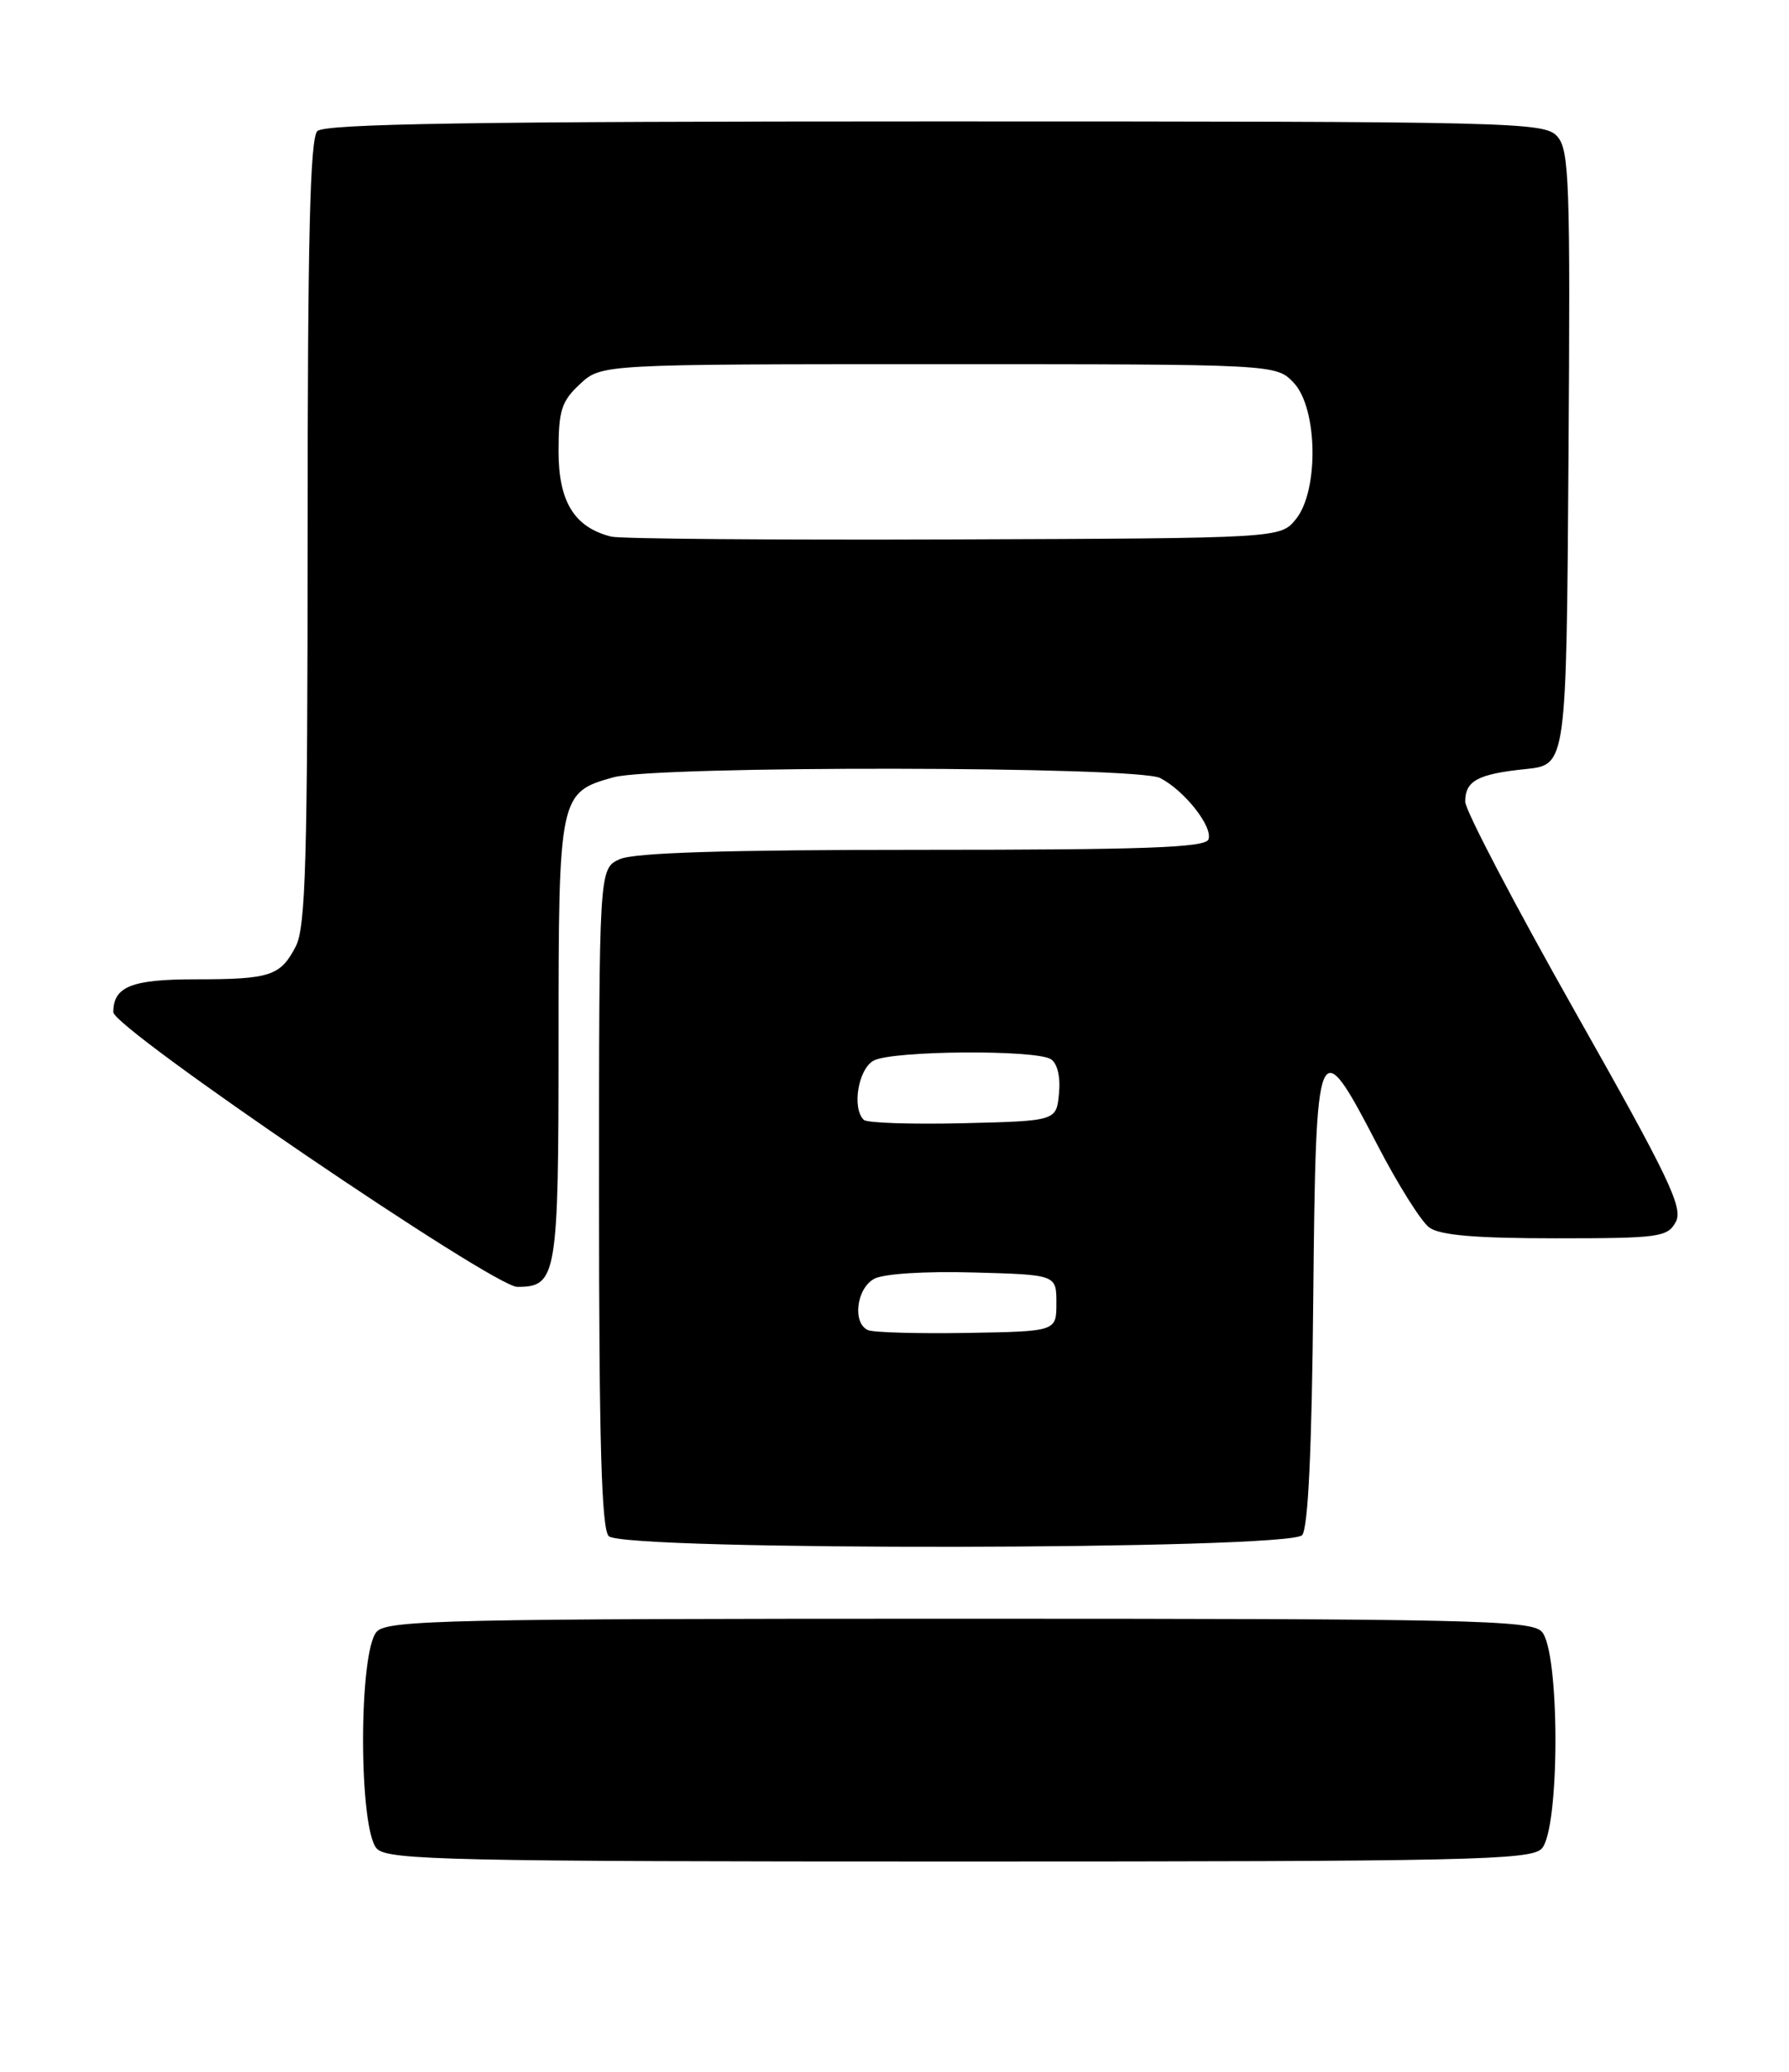 <?xml version="1.0" encoding="UTF-8" standalone="no"?>
<!DOCTYPE svg PUBLIC "-//W3C//DTD SVG 1.1//EN" "http://www.w3.org/Graphics/SVG/1.1/DTD/svg11.dtd" >
<svg xmlns="http://www.w3.org/2000/svg" xmlns:xlink="http://www.w3.org/1999/xlink" version="1.1" viewBox="0 0 221 256">
 <g >
 <path fill="currentColor"
d=" M 190.43 228.43 C 192.72 226.14 192.72 203.86 190.43 201.57 C 189.03 200.17 181.13 200.00 118.50 200.00 C 55.87 200.00 47.97 200.17 46.57 201.57 C 44.28 203.86 44.28 226.14 46.57 228.43 C 47.97 229.83 55.87 230.00 118.50 230.00 C 181.13 230.00 189.03 229.83 190.43 228.43 Z  M 160.86 189.67 C 161.60 188.78 162.06 178.97 162.23 160.42 C 162.55 127.76 162.77 127.23 170.13 141.42 C 172.67 146.33 175.57 150.95 176.57 151.67 C 177.87 152.62 182.30 153.00 192.16 153.00 C 204.99 153.00 206.00 152.86 207.02 150.96 C 207.95 149.22 206.15 145.47 194.55 124.95 C 187.10 111.76 181.00 100.11 181.00 99.05 C 181.00 96.47 182.55 95.63 188.50 95.02 C 193.50 94.50 193.50 94.50 193.76 56.59 C 194.00 22.38 193.86 18.50 192.36 16.84 C 190.77 15.08 187.27 15.00 115.55 15.00 C 58.43 15.00 40.11 15.29 39.20 16.20 C 38.30 17.10 38.00 29.48 38.00 65.75 C 38.00 106.23 37.76 114.56 36.54 116.93 C 34.64 120.59 33.39 121.00 24.12 121.00 C 16.24 121.00 14.00 121.90 14.00 125.06 C 14.00 127.06 60.96 159.00 63.90 159.00 C 68.79 159.00 69.00 157.77 69.00 128.65 C 69.00 98.24 69.07 97.91 75.78 96.04 C 81.06 94.58 140.46 94.65 143.32 96.13 C 146.34 97.69 149.87 102.18 149.28 103.72 C 148.89 104.73 141.29 105.00 113.94 105.00 C 89.63 105.00 78.32 105.35 76.55 106.16 C 74.00 107.32 74.00 107.32 74.00 147.96 C 74.00 178.24 74.31 188.91 75.20 189.80 C 77.04 191.64 159.33 191.51 160.86 189.67 Z  M 107.25 164.35 C 105.27 163.53 105.78 159.19 108.00 158.00 C 109.16 157.38 114.30 157.05 120.25 157.22 C 130.50 157.50 130.50 157.50 130.50 161.00 C 130.50 164.50 130.50 164.50 119.50 164.69 C 113.45 164.79 107.94 164.64 107.25 164.35 Z  M 106.70 138.36 C 105.21 136.88 106.03 132.06 107.93 131.04 C 110.24 129.80 127.93 129.67 129.82 130.87 C 130.62 131.38 131.02 133.06 130.82 135.10 C 130.50 138.50 130.50 138.50 118.95 138.78 C 112.59 138.93 107.08 138.75 106.70 138.36 Z  M 75.50 66.30 C 70.96 65.16 69.00 62.00 69.00 55.78 C 69.00 50.71 69.36 49.57 71.65 47.45 C 74.29 45.00 74.29 45.00 115.97 45.00 C 157.65 45.00 157.65 45.00 159.83 47.31 C 162.78 50.46 162.94 60.61 160.09 64.14 C 158.18 66.50 158.18 66.50 117.84 66.65 C 95.65 66.73 76.60 66.58 75.50 66.30 Z "/>
</g>
</svg>